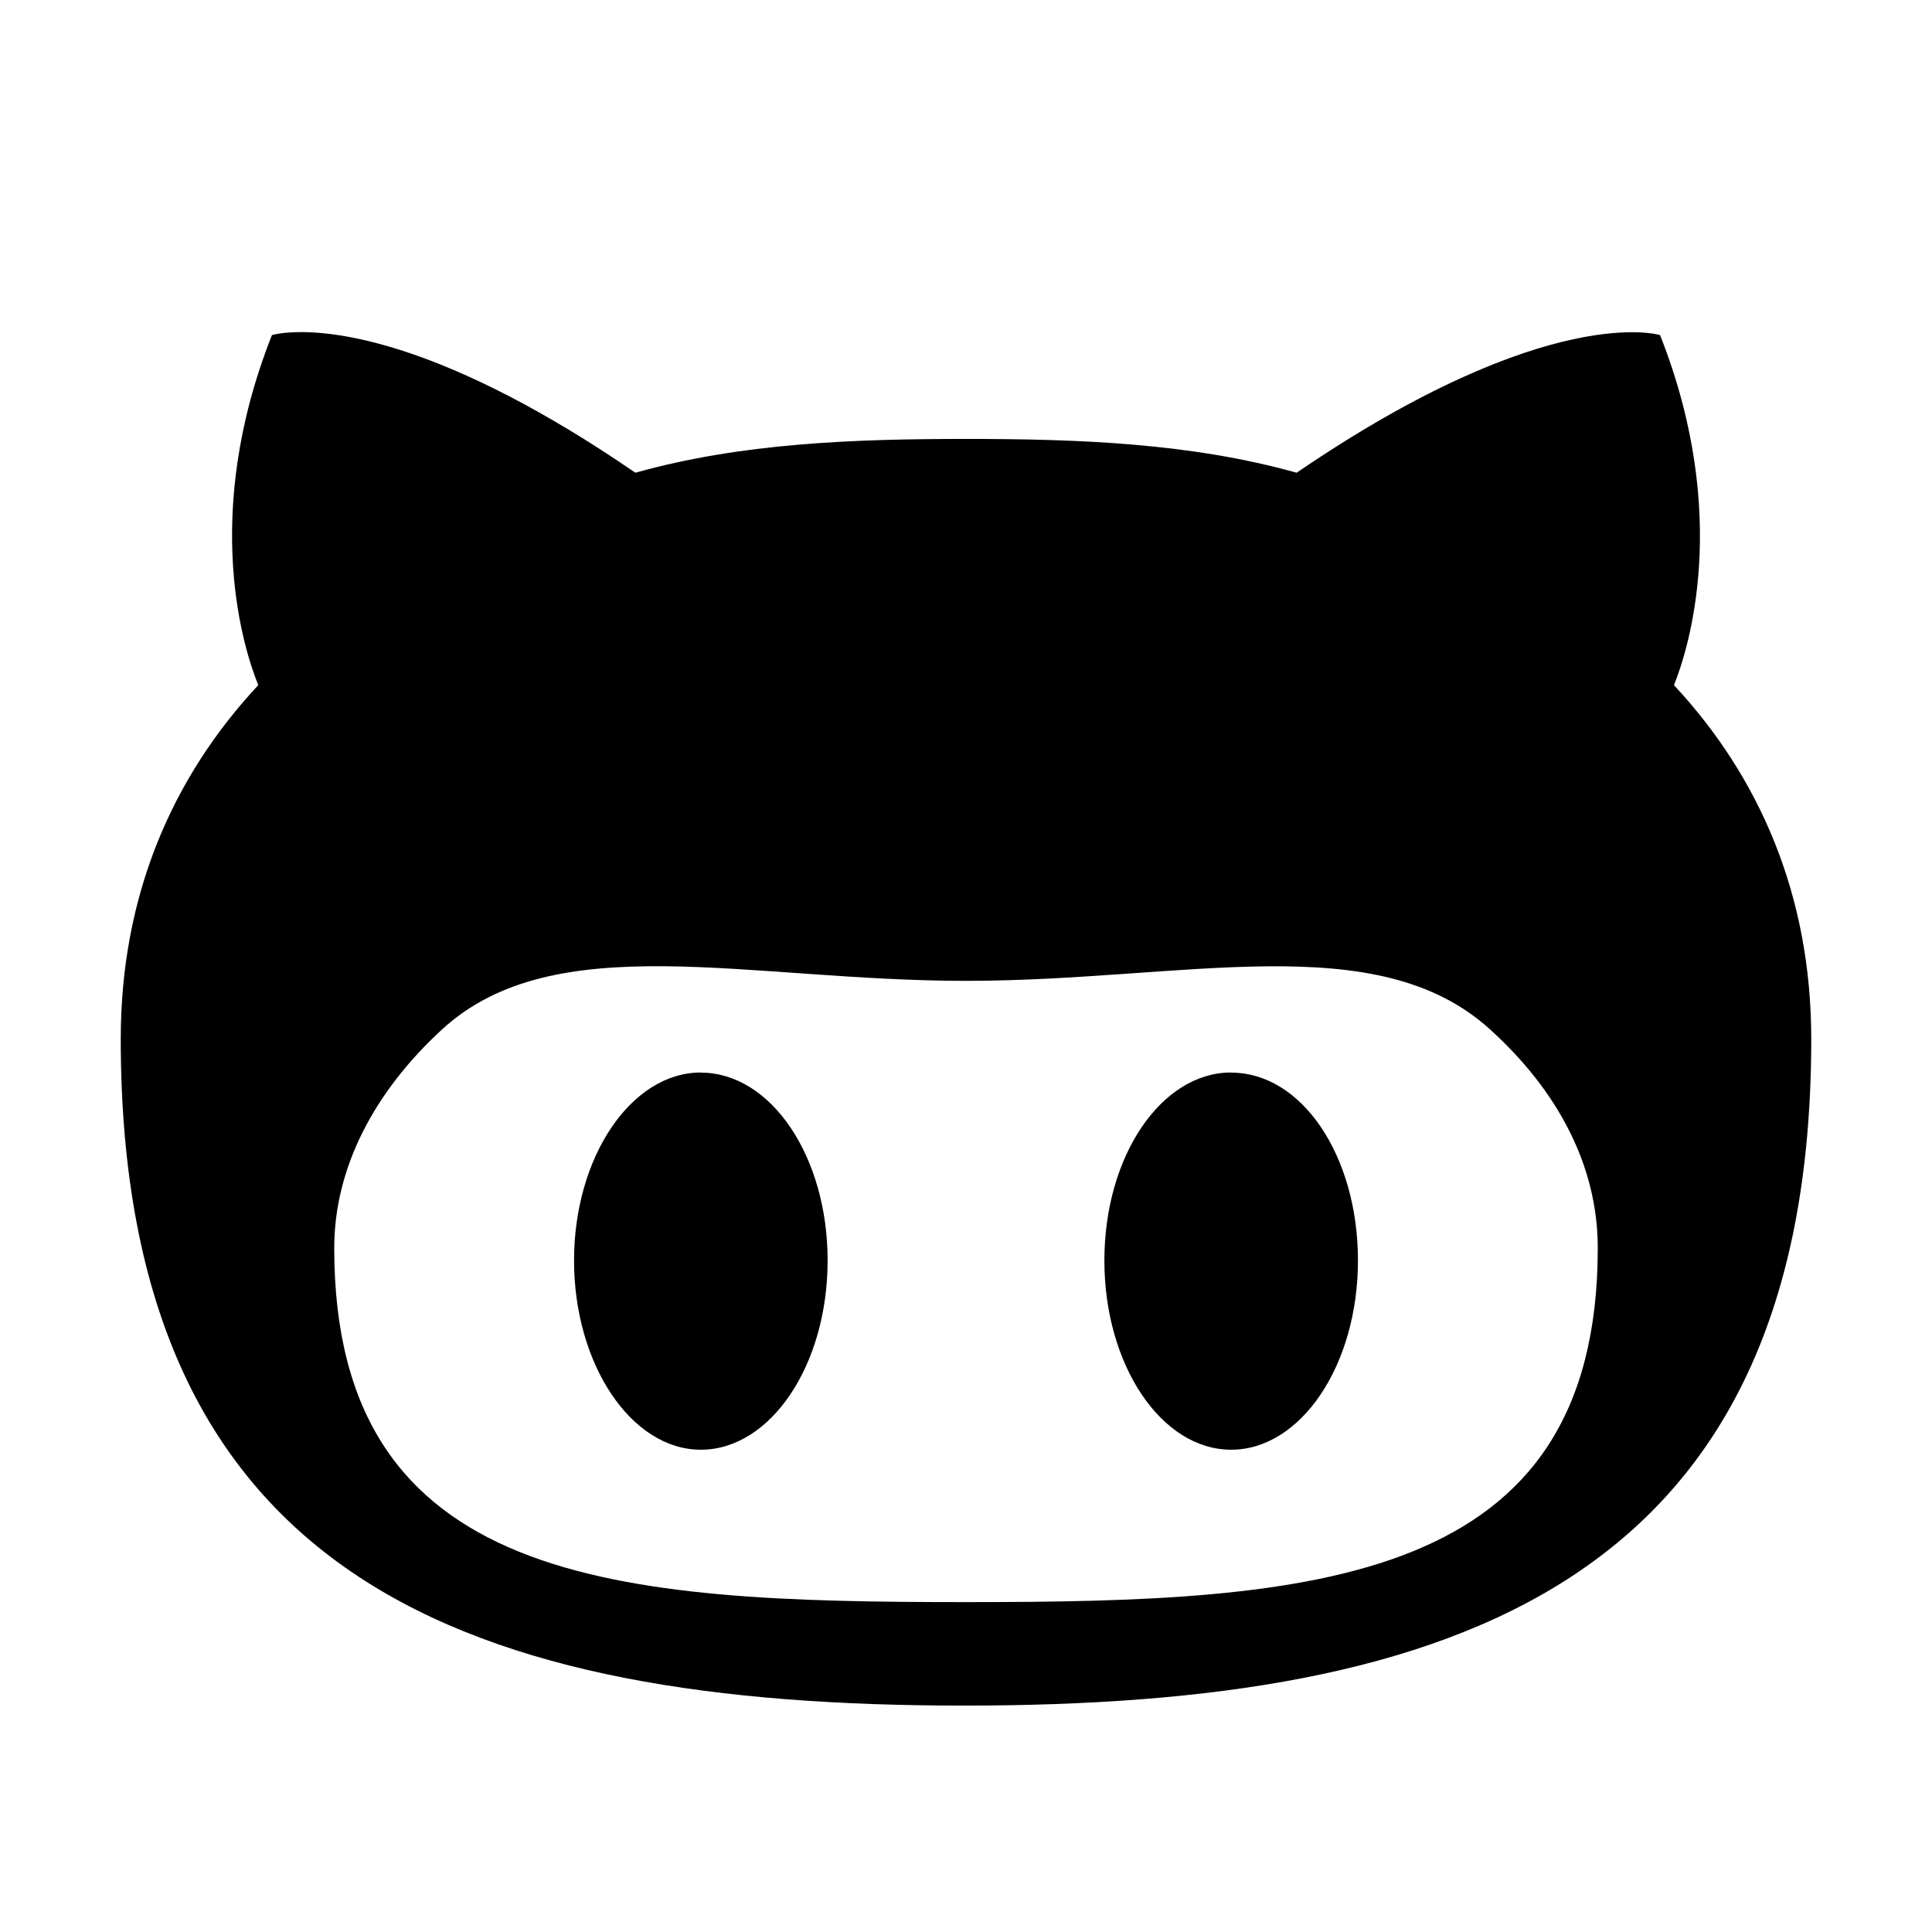 <svg xmlns="http://www.w3.org/2000/svg" width="16" height="16" viewBox="0 0 16 16"><path d="M2.428 2.752c-.12.005-.176.023-.176.023-.595 1.505-.227 2.619-.113 2.899C1.429 6.434 1 7.414 1 8.604c0 4.507 2.914 5.521 6.982 5.521 4.07 0 7.018-1.015 7.018-5.521 0-1.19-.429-2.17-1.137-2.93.113-.28.479-1.394-.115-2.899 0 0-.919-.287-3.01 1.14-.875-.246-1.811-.28-2.738-.28-.928 0-1.863.034-2.738.28-1.569-1.077-2.478-1.18-2.834-1.163zm3.076 5.25c.743.007 1.595.121 2.496.121 1.811 0 3.395-.455 4.34.402.569.516.892 1.138.892 1.81 0 2.792-2.345 2.933-5.232 2.933s-5.232-.132-5.232-2.932c0-.665.332-1.295.892-1.81.468-.43 1.101-.53 1.844-.524zm.3.88c-.577 0-1.05.7-1.05 1.557 0 .858.473 1.567 1.05 1.567s1.05-.7 1.05-1.567c0-.866-.472-1.556-1.05-1.556zm4.391 0c-.577 0-1.049.691-1.049 1.557s.472 1.567 1.05 1.567c.577 0 1.05-.7 1.05-1.567 0-.866-.464-1.556-1.05-1.556z"/></svg>